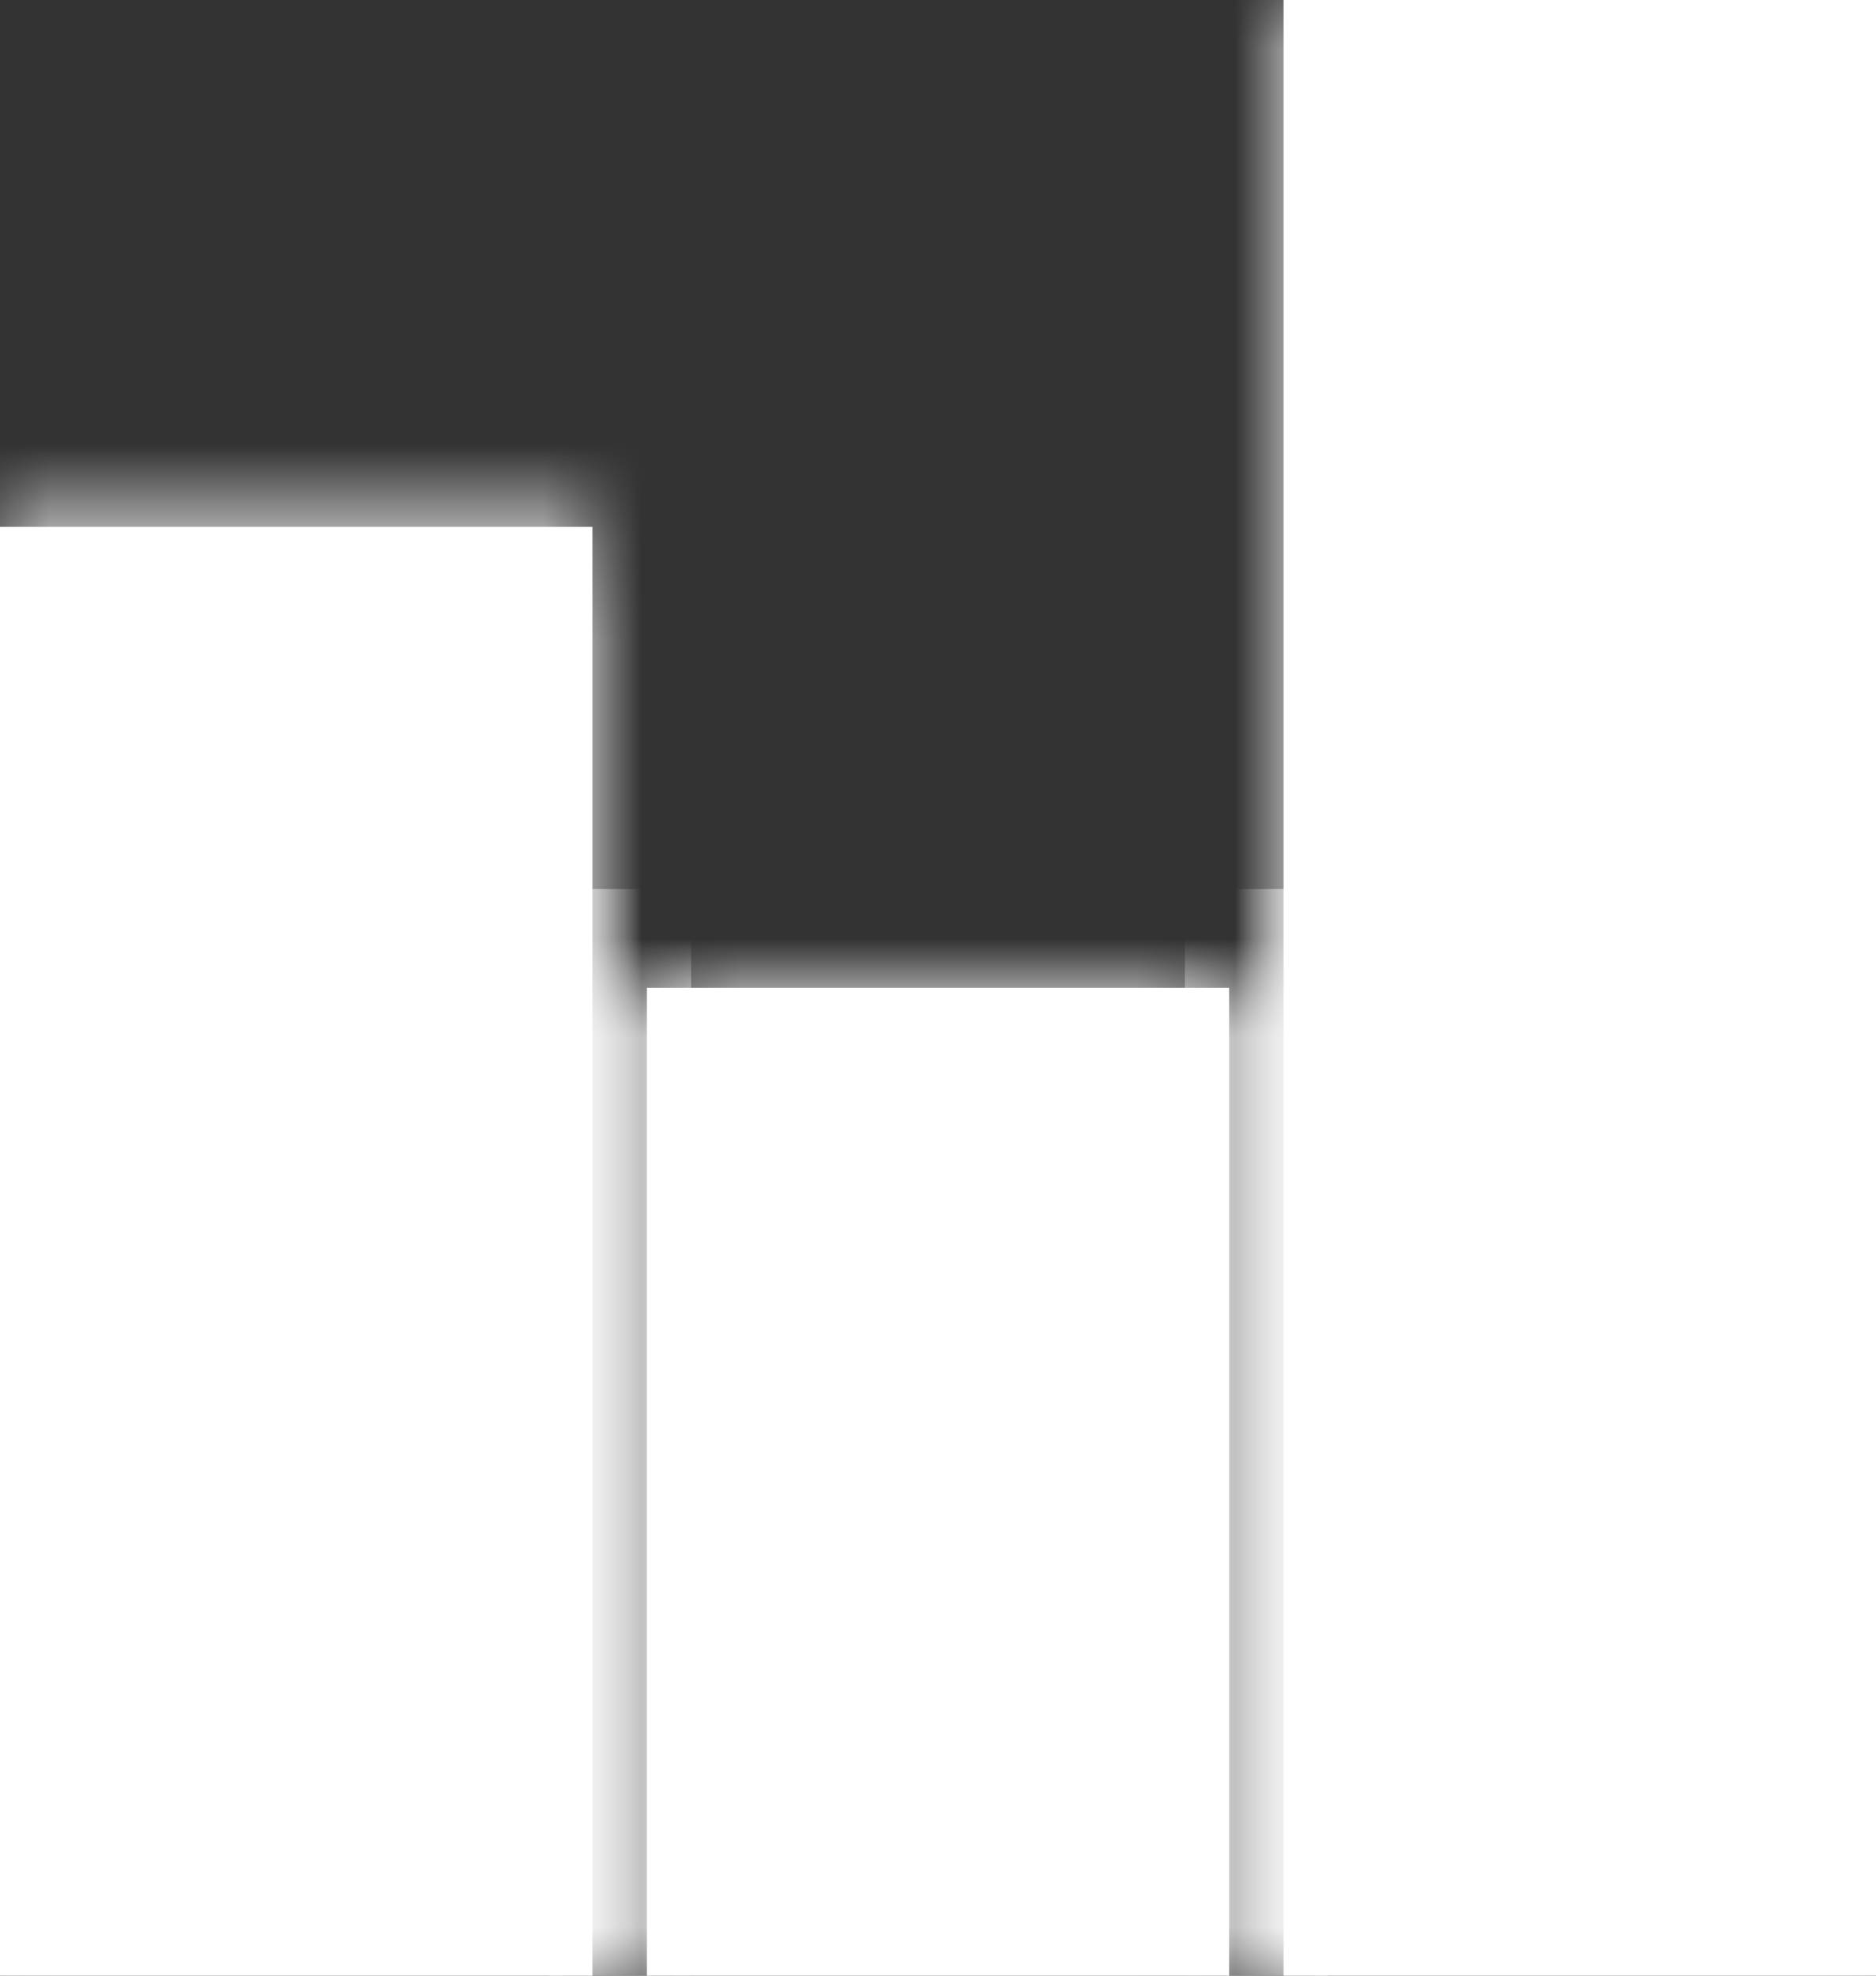 ﻿<?xml version="1.0" encoding="utf-8"?>
<svg version="1.1" xmlns:xlink="http://www.w3.org/1999/xlink" width="19px" height="20px" xmlns="http://www.w3.org/2000/svg">
  <rect width="100%" height="100%" fill="#333333" stroke="none"/>
  <defs>
    <mask fill="white" id="clip187">
      <path d="M 0 5.333  L 6 5.333  L 6 20  L 0 20  L 0 5.333  Z M 6.552 10  L 12.448 10  L 12.448 20  L 6.552 20  L 6.552 10  Z M 19 0  L 19 20  L 13 20  L 13 0  L 19 0  Z " fill-rule="evenodd" />
    </mask>
  </defs>
  <g transform="matrix(1 0 0 1 -1192 -603 )">
    <path d="M 0 5.333  L 6 5.333  L 6 20  L 0 20  L 0 5.333  Z M 6.552 10  L 12.448 10  L 12.448 20  L 6.552 20  L 6.552 10  Z M 19 0  L 19 20  L 13 20  L 13 0  L 19 0  Z " fill-rule="nonzero" fill="#ffffff" stroke="none" transform="matrix(1 0 0 1 1192 603 )" />
    <path d="M 0 5.333  L 6 5.333  L 6 20  L 0 20  L 0 5.333  Z " stroke-width="2" stroke="#ffffff" fill="none" transform="matrix(1 0 0 1 1192 603 )" mask="url(#clip187)" />
    <path d="M 6.552 10  L 12.448 10  L 12.448 20  L 6.552 20  L 6.552 10  Z " stroke-width="2" stroke="#ffffff" fill="none" transform="matrix(1 0 0 1 1192 603 )" mask="url(#clip187)" />
    <path d="M 19 0  L 19 20  L 13 20  L 13 0  L 19 0  Z " stroke-width="2" stroke="#ffffff" fill="none" transform="matrix(1 0 0 1 1192 603 )" mask="url(#clip187)" />
  </g>
</svg>